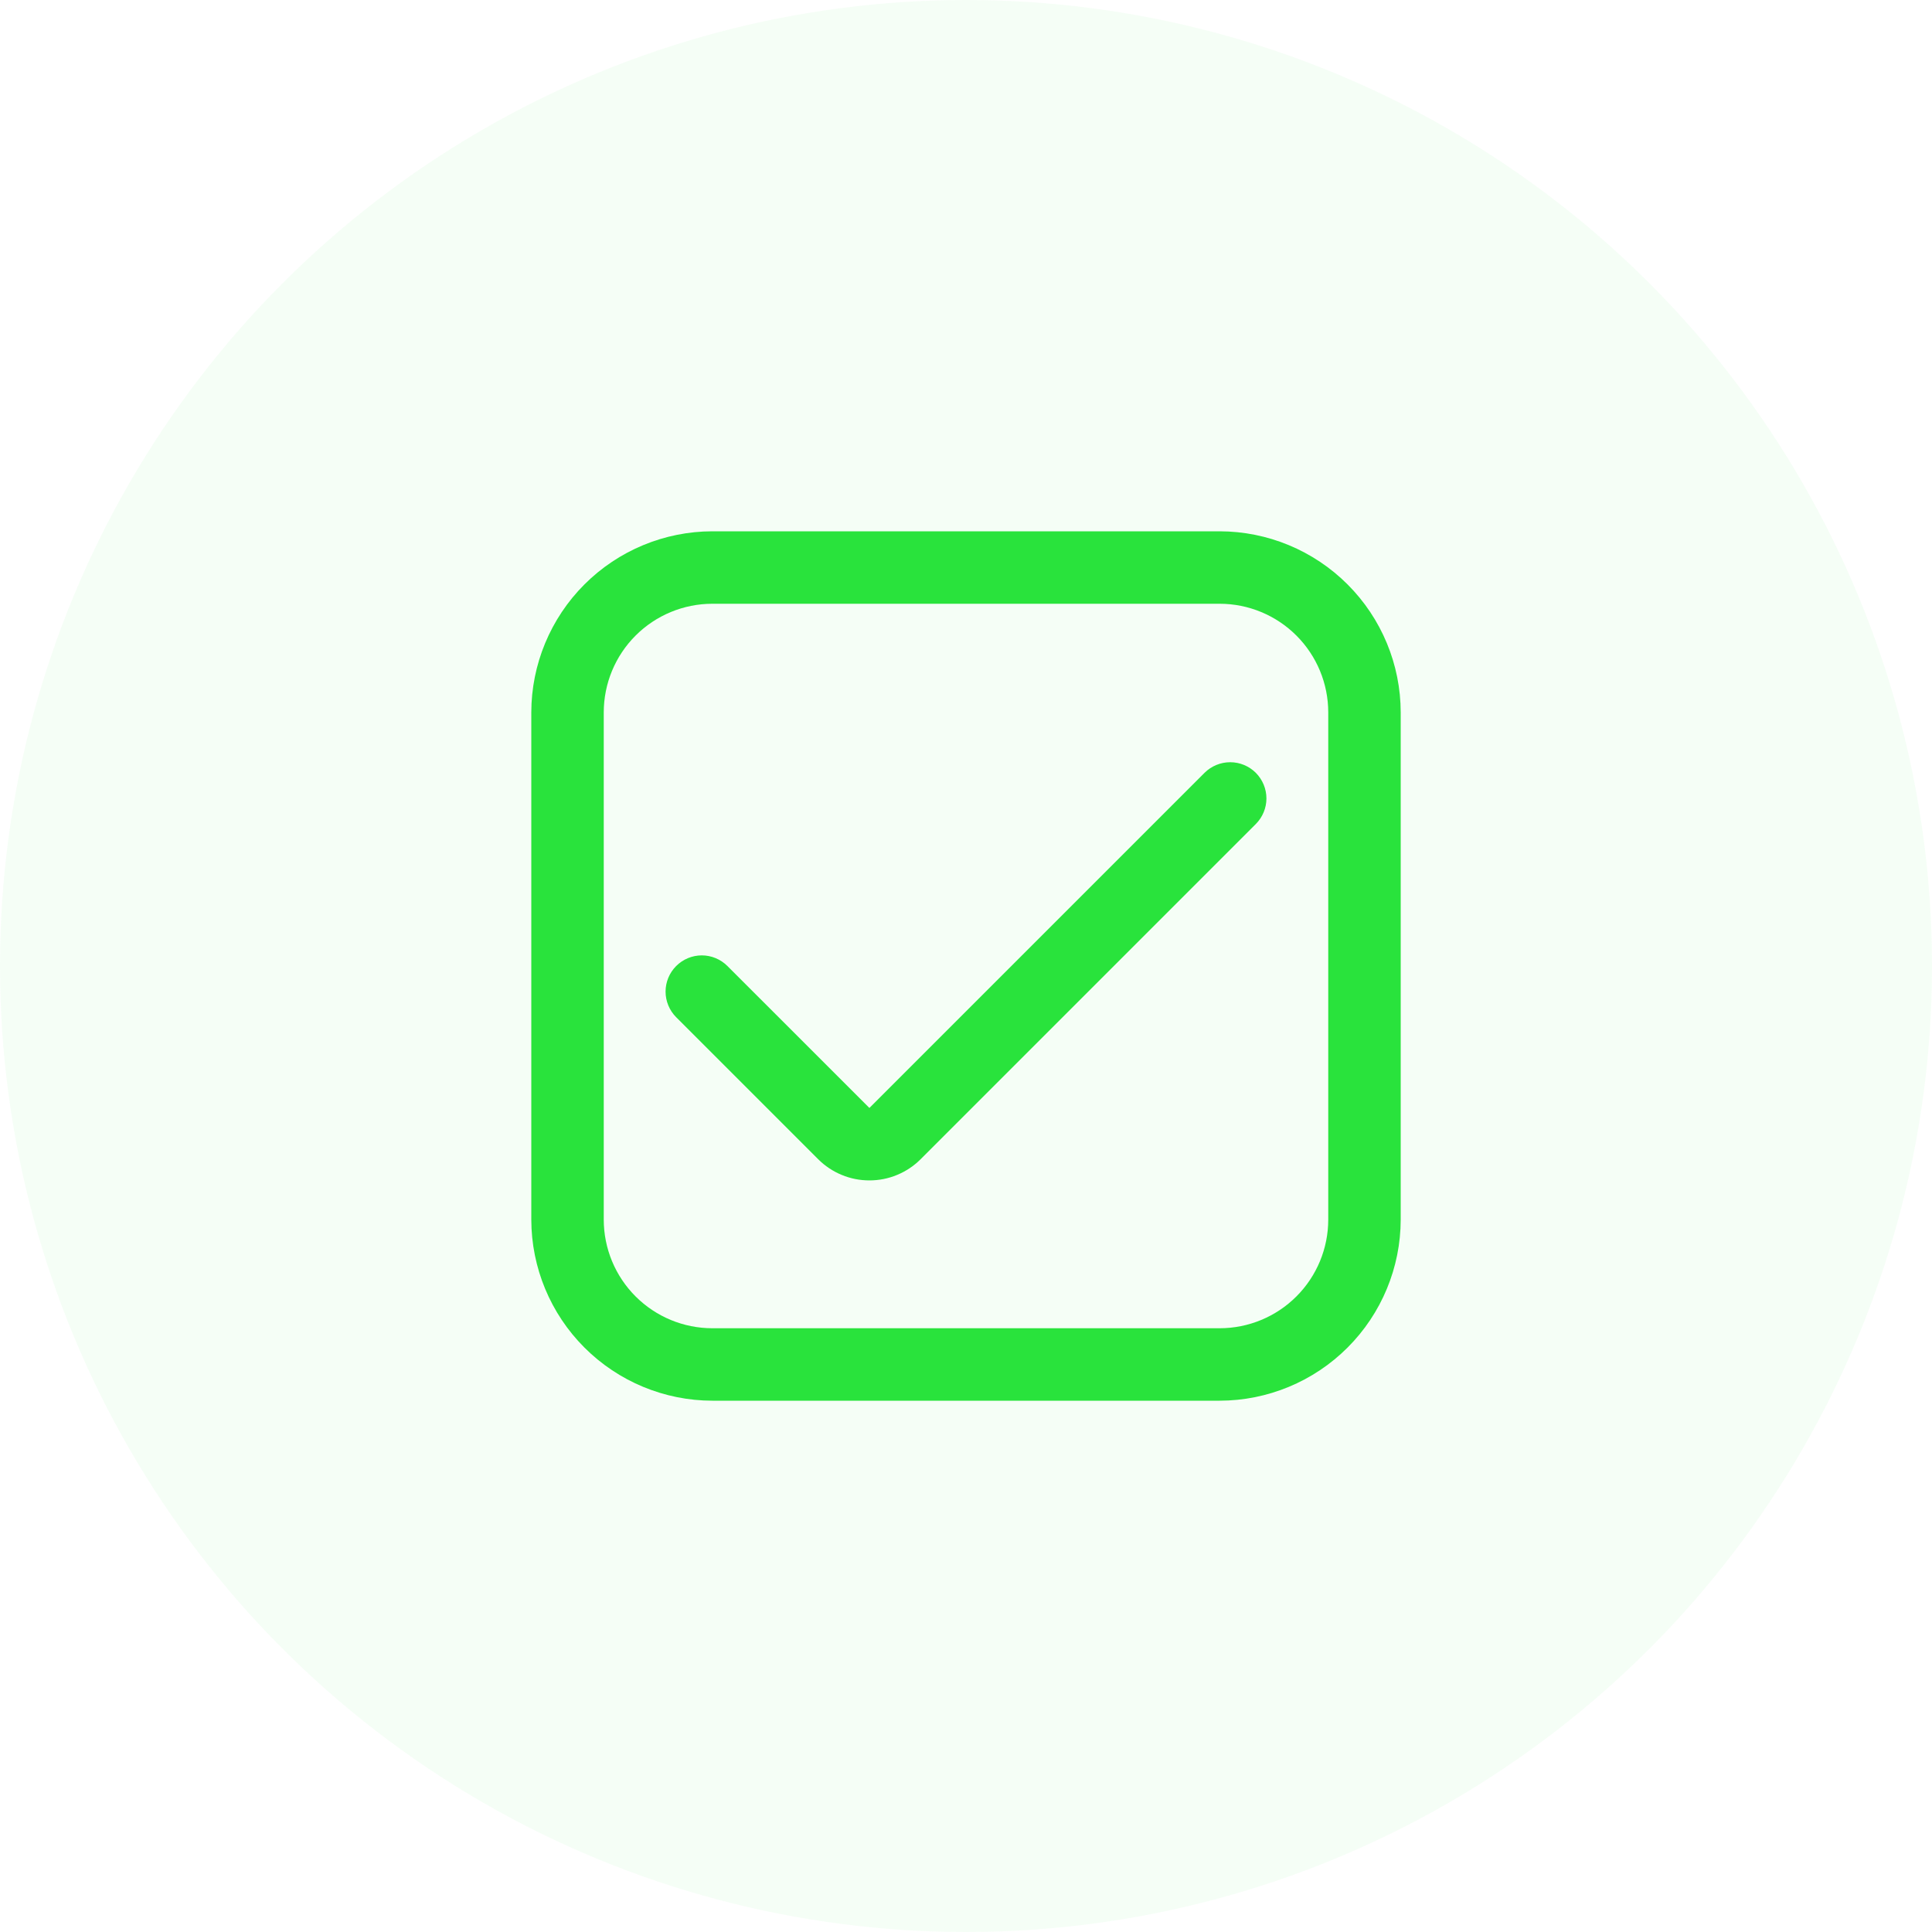 <svg width="40" height="40" viewBox="0 0 40 40" fill="none" xmlns="http://www.w3.org/2000/svg">
<circle cx="20" cy="20" r="20" fill="#29E33C" fill-opacity="0.05"/>
<g clip-path="url(#clip0_5431_6477)">
<path d="M25.25 11H14.75C13.756 11.001 12.803 11.397 12.1 12.1C11.397 12.803 11.001 13.756 11 14.75L11 25.25C11.001 26.244 11.397 27.197 12.1 27.9C12.803 28.603 13.756 28.999 14.75 29H25.25C26.244 28.999 27.197 28.603 27.9 27.9C28.603 27.197 28.999 26.244 29 25.25V14.75C28.999 13.756 28.603 12.803 27.9 12.1C27.197 11.397 26.244 11.001 25.25 11V11ZM27.5 25.25C27.5 25.847 27.263 26.419 26.841 26.841C26.419 27.263 25.847 27.5 25.25 27.5H14.75C14.153 27.5 13.581 27.263 13.159 26.841C12.737 26.419 12.5 25.847 12.5 25.25V14.75C12.5 14.153 12.737 13.581 13.159 13.159C13.581 12.737 14.153 12.5 14.75 12.5H25.25C25.847 12.5 26.419 12.737 26.841 13.159C27.263 13.581 27.5 14.153 27.5 14.75V25.25Z" fill="#29E33C"/>
<path d="M18 22.939L15.06 20C14.92 19.86 14.729 19.78 14.53 19.78C14.331 19.78 14.14 19.86 14 20C13.859 20.141 13.78 20.331 13.78 20.53C13.78 20.729 13.859 20.92 14 21.061L16.939 24C17.078 24.139 17.244 24.25 17.426 24.325C17.608 24.401 17.803 24.439 18 24.439C18.197 24.439 18.392 24.401 18.574 24.325C18.756 24.25 18.922 24.139 19.061 24L26 17.061C26.14 16.92 26.22 16.73 26.22 16.531C26.22 16.332 26.14 16.141 26 16C25.859 15.86 25.669 15.781 25.47 15.781C25.271 15.781 25.08 15.86 24.939 16L18 22.939Z" fill="#29E33C"/>
</g>
<defs>
<clipPath id="clip0_5431_6477">
<rect width="18" height="18" fill="white" transform="translate(11 11)"/>
</clipPath>
</defs>
</svg>
